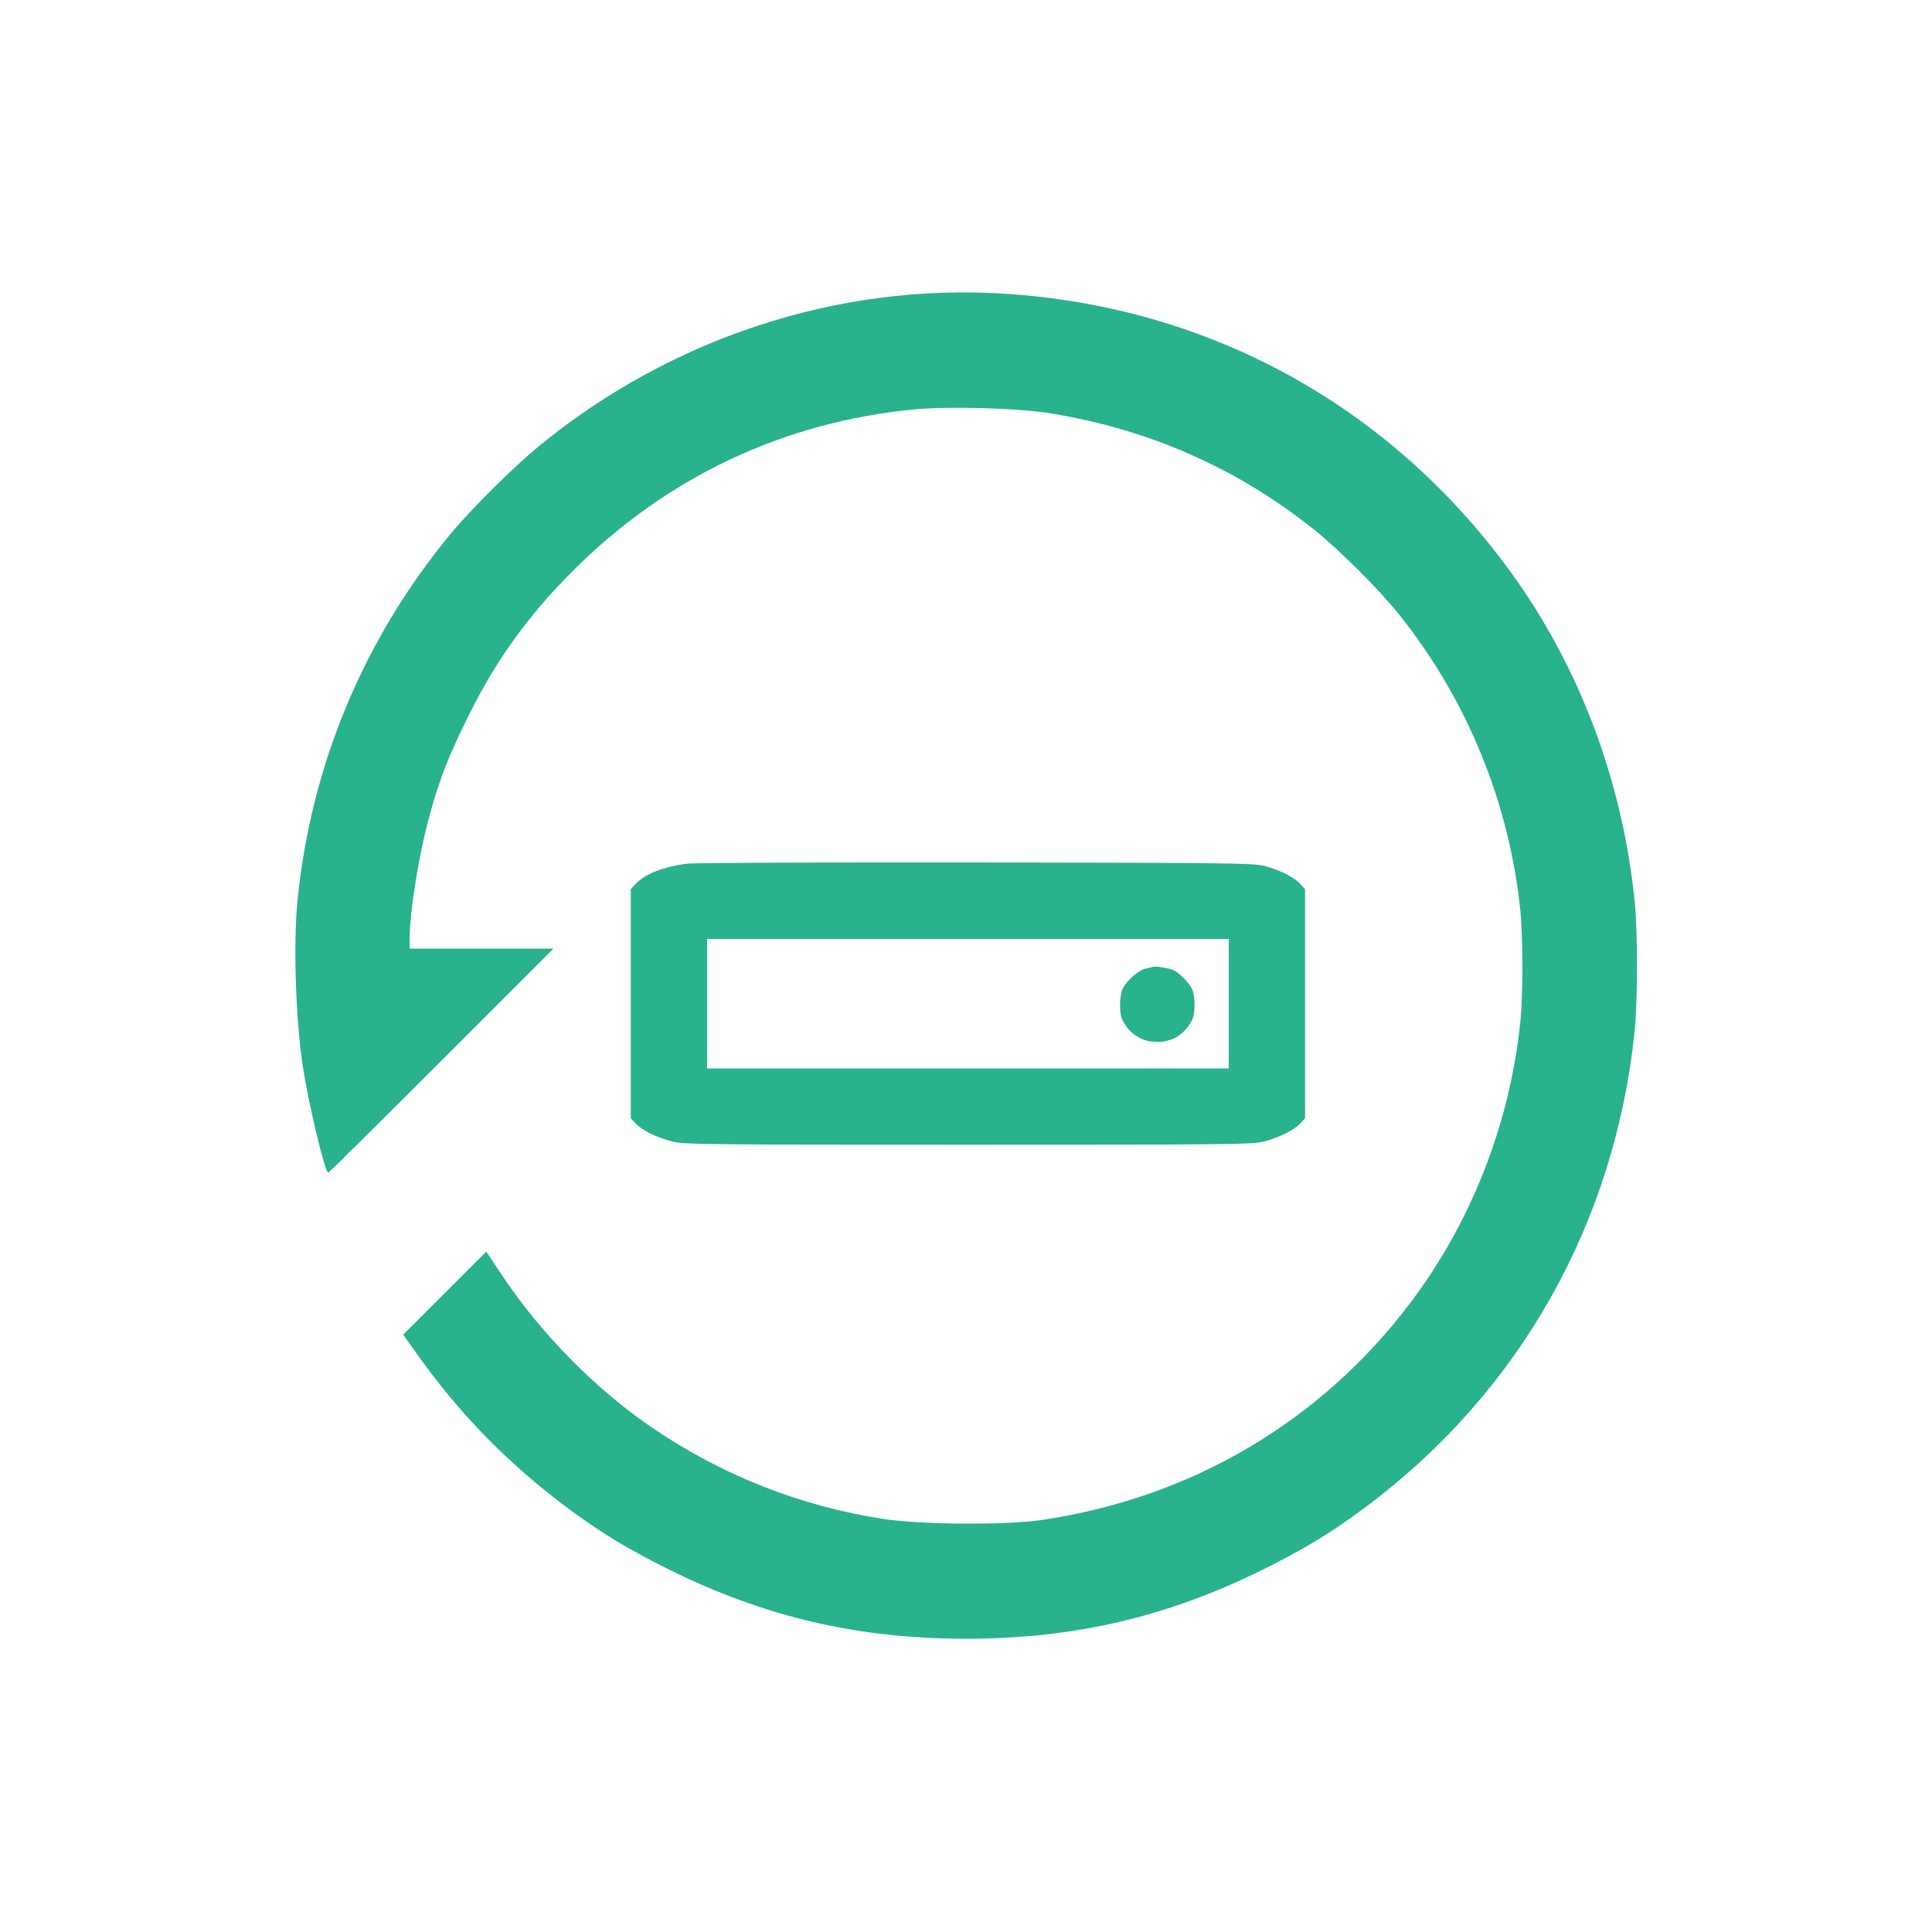 <?xml version="1.0" encoding="utf-8"?>
<!-- Logo by EmptySoul-->
<svg version="1.1" id="mybackuplogo-nobg" xmlns="http://www.w3.org/2000/svg" xmlns:xlink="http://www.w3.org/1999/xlink" x="0px" y="0px"
	 viewBox="0 0 1000 1000" xml:space="preserve">
<style type="text/css">
	.mybackuplogo_cl0{display:none;fill:#111119;}
	.mybackuplogo_cl1{fill:#28B28D;}
</style>
<g transform="translate(0,1000) scale(0.1,-0.1)">
	<path class="mybackuplogo_cl0" d="M8893,498.5H1107c-331.4,0-600,268.6-600,600v7786c0,331.4,268.6,600,600,600h7786c331.4,0,600-268.6,600-600
		v-7786C9493,767.1,9224.4,498.5,8893,498.5z"/>
	<path class="mybackuplogo_cl1" d="M6730,5425c-32,35-104,71-182,92c-58,16-182,17-1493,19c-786,1-1459-2-1495-6c-124-15-221-53-270-105l-25-27
		V4212l25-27c34-36,105-71,187-93c63-16,174-17,1533-17s1470,1,1533,17c82,22,153,57,187,93l25,27v1186L6730,5425z M6360,4470H3660
		v670h2700V4470z"/>
	<path class="mybackuplogo_cl1" d="M8461,4665c-102-995-594-1868-1389-2463c-181-135-316-217-537-327c-495-245-977-357-1535-357
		s-1040,112-1535,357c-221,110-356,192-537,327c-299,225-541,471-760,776l-81,114l430,430l75-113c206-312,496-606,796-807
		c358-241,754-397,1183-464c194-30,637-33,824-5c772,115,1439,508,1903,1121c318,420,519,934,572,1465c13,133,13,429,0,562
		c-56,558-275,1096-625,1534c-103,130-312,339-445,445c-399,318-853,518-1365,601c-168,27-521,37-701,20c-677-64-1285-351-1769-836
		c-234-234-399-463-545-760c-99-201-145-317-196-504c-57-206-104-501-104-648v-43h745l-580-580c-319-319-583-580-586-580
		c-17,0-105,368-133,561c-36,243-48,631-26,849c71,704,343,1353,794,1899c107,128,326,346,457,453c681,558,1545,842,2404,788
		c1061-66,1994-577,2620-1435c358-490,582-1083,646-1710C8477,5181,8477,4819,8461,4665z"/>
	<path class="mybackuplogo_cl1" d="M6170,4720c-37-73-101-113-180-113s-143,40-180,113c-18,35-17,129,3,166c21,41,80,92,115,100c15,3,32,7,37,9
		c15,6,87-6,110-17c31-16,75-60,93-93C6187,4849,6188,4754,6170,4720z"/>
</g>
</svg>
